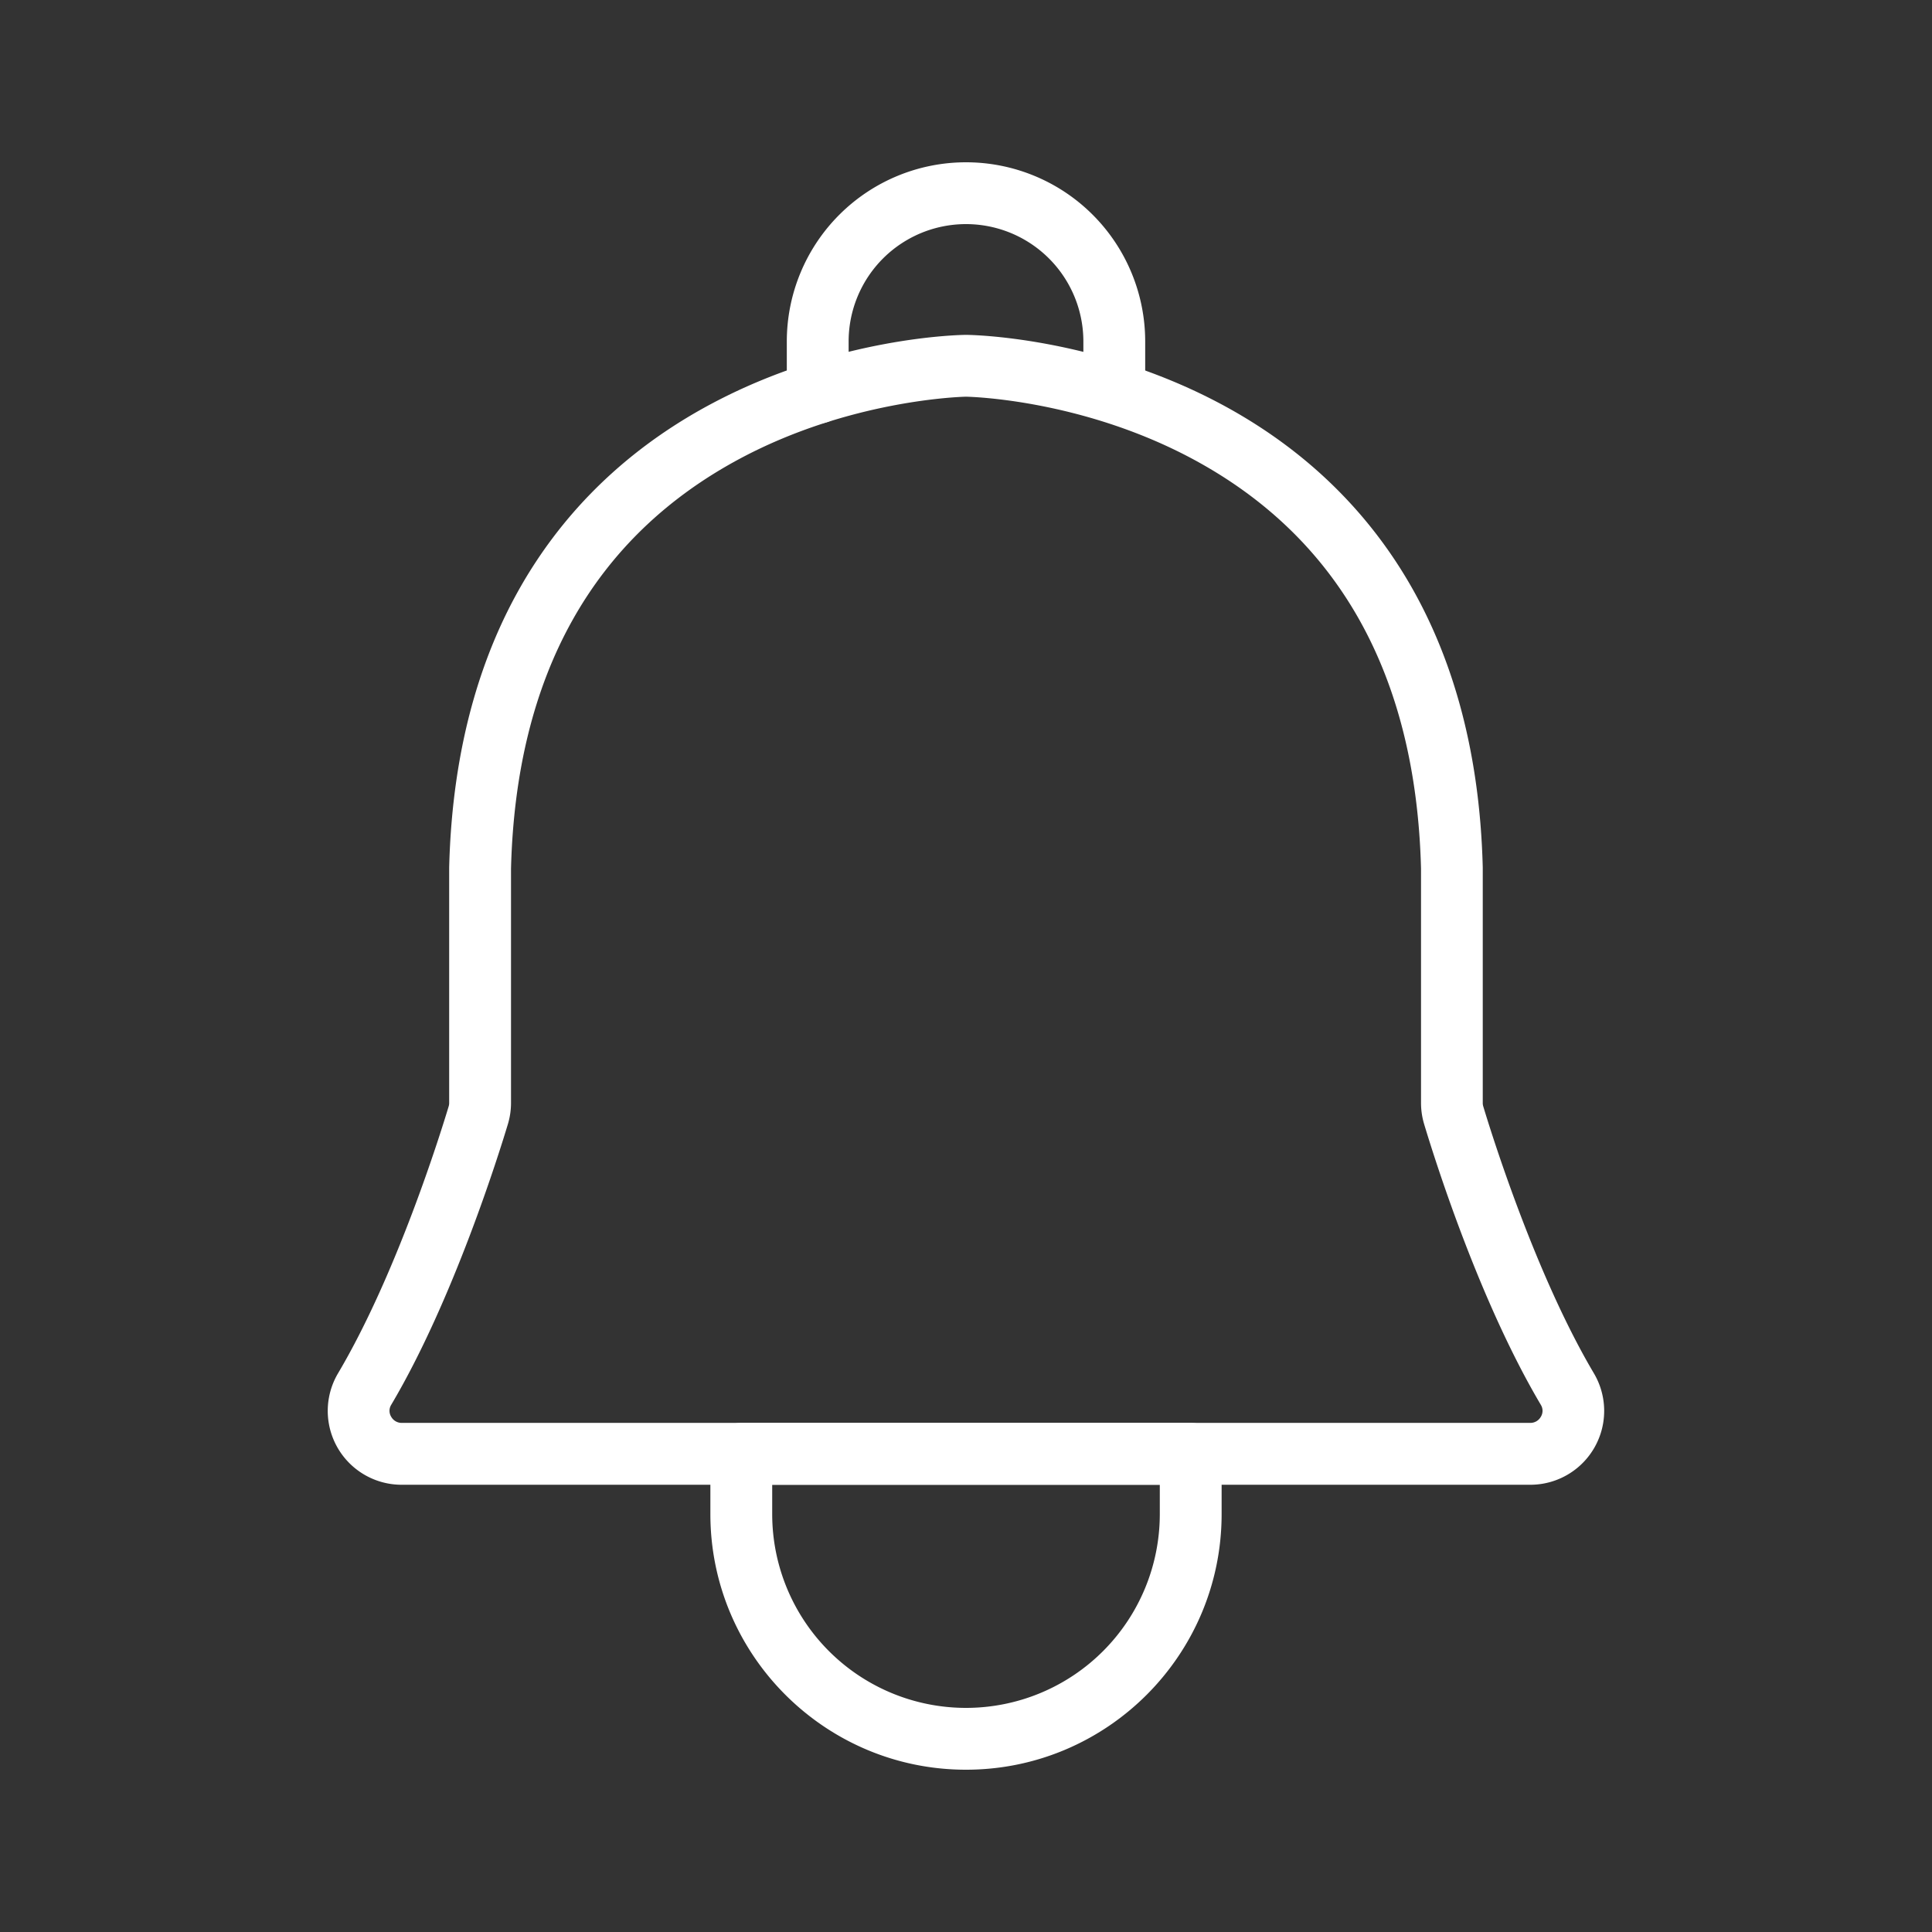 <svg xmlns="http://www.w3.org/2000/svg" data-name="Layer 1" viewBox="0 0 1000 1000" id="NotificationBell"><rect x="0" y="0" width="1000" height="1000" fill="#333333" stroke="none"/><path d="M792.07,768.51H207.93a38.23,38.23,0,0,1-33-57.63c30.33-51.15,53.06-124.12,57.3-138.23a6,6,0,0,0,.26-1.79V449.42c0-.13,0-.27,0-.4,1.54-61.86,16.56-115,44.62-157.82,22.63-34.57,53.61-62.39,92.07-82.7,64.76-34.21,128-35.15,130.66-35.17h.28c2.66,0,65.9,1,130.66,35.17,38.46,20.31,69.44,48.13,92.07,82.7,28.06,42.86,43.08,96,44.62,157.82,0,.13,0,.27,0,.4V570.86a5.92,5.92,0,0,0,.26,1.79c4.24,14.11,27,87.09,57.3,138.23h0a38.23,38.23,0,0,1-33,57.63ZM264.5,449.63V570.86a38,38,0,0,1-1.62,11c-4.43,14.73-28.19,91-60.42,145.32a5.88,5.88,0,0,0,0,6.1,6.22,6.22,0,0,0,5.49,3.21H792.07a6.22,6.22,0,0,0,5.49-3.21,5.88,5.88,0,0,0,0-6.1h0c-31.41-53-54.19-124.63-60.43-145.33a38.3,38.3,0,0,1-1.61-11V449.63C732.93,349,692.68,277.36,615.86,236.79,559.36,207,503.33,205.39,500,205.33c-3.12.07-60.26,1.76-116.89,32C307,278,267.06,349.44,264.5,449.63Z" fill="#ffffff" class="color000000 svgShape"></path><path d="M423.25 219.25a16 16 0 01-16-16v-26.5a92.75 92.75 0 01185.5 0v26a16 16 0 11-32 0v-26a60.75 60.75 0 00-121.5 0v26.5A16 16 0 01423.25 219.25zM500 916c-72.95 0-132.31-59.35-132.31-132.31V752.51a16 16 0 0116-16H616.31a16 16 0 0116 16v31.18C632.31 856.65 573 916 500 916zM399.69 768.51v15.18a100.31 100.31 0 10200.62 0V768.51z" fill="#ffffff" class="color000000 svgShape"></path></svg>